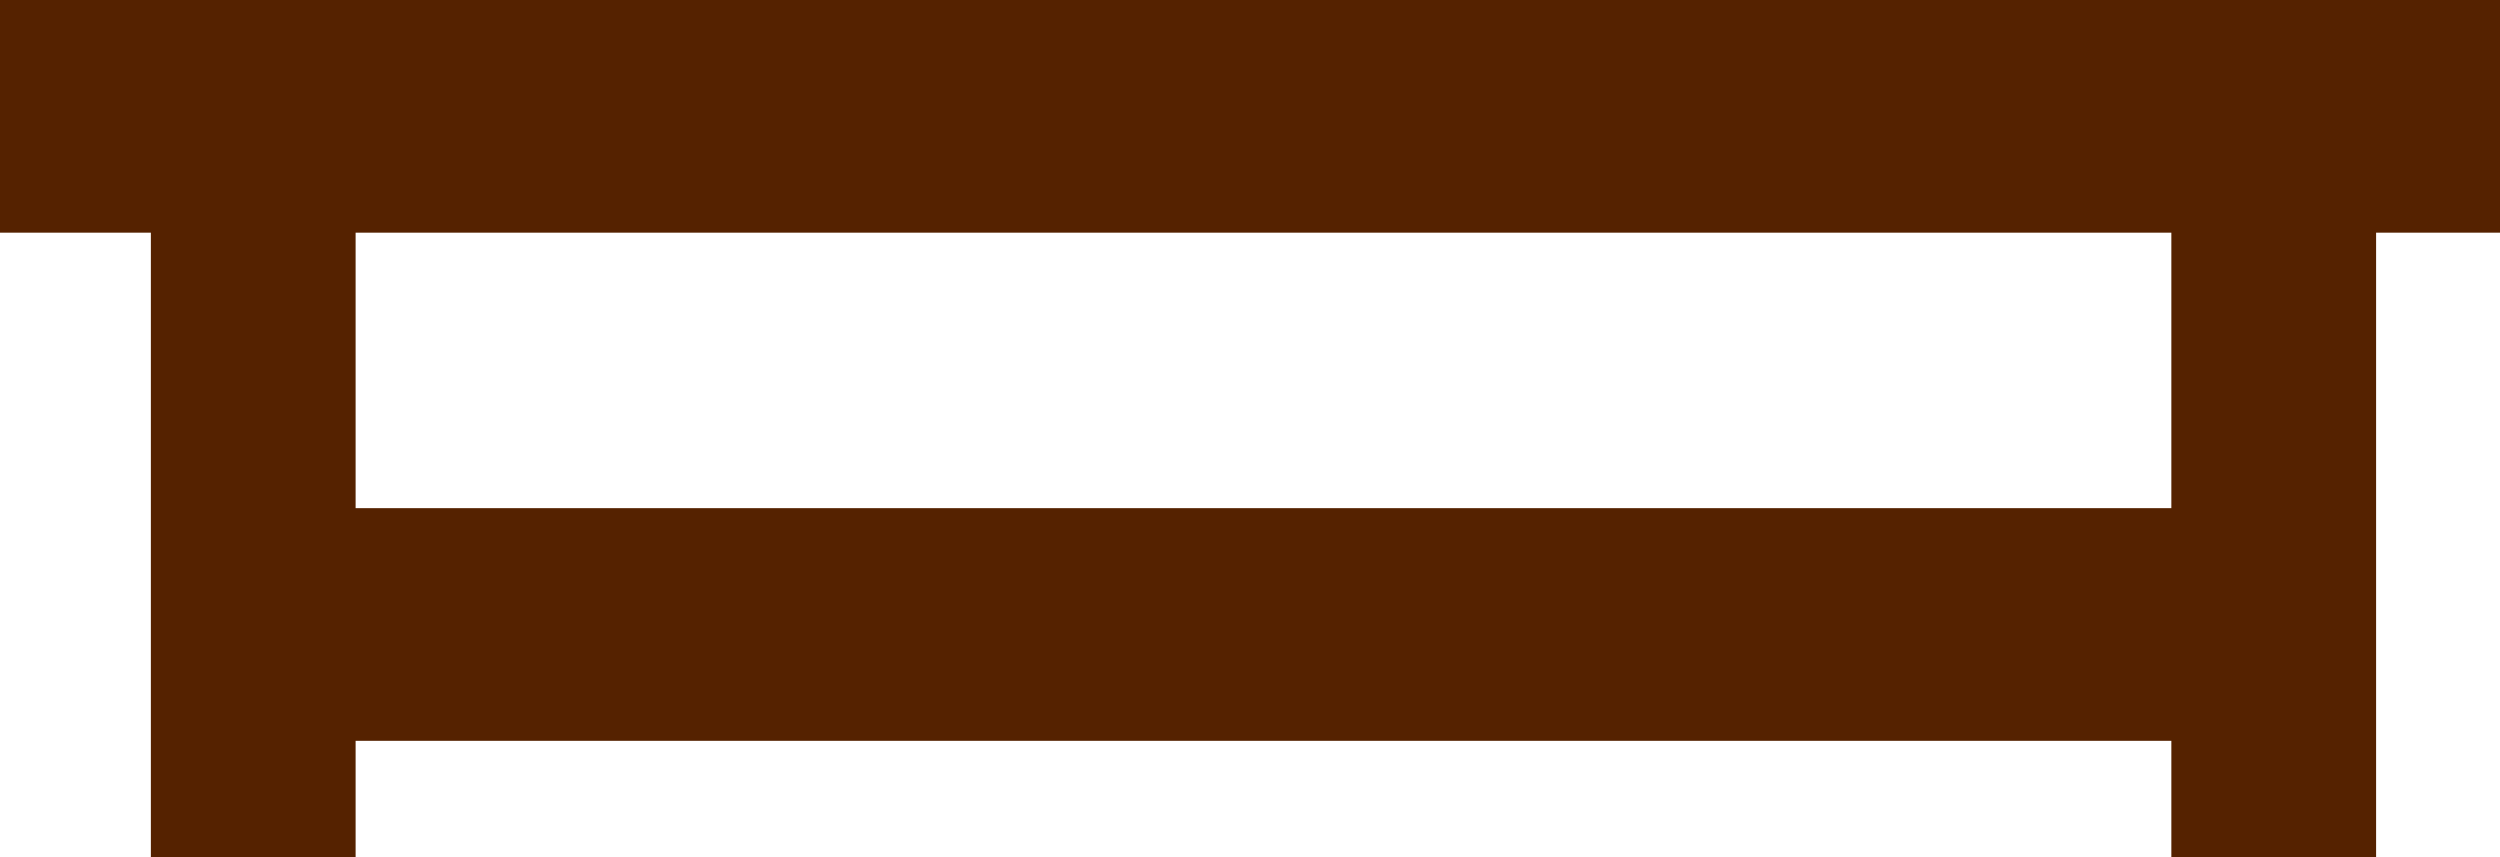 <?xml version="1.0" encoding="UTF-8" standalone="no"?>
<svg xmlns:dc="http://purl.org/dc/elements/1.1/" xmlns:cc="http://creativecommons.org/ns#"
   xmlns:rdf="http://www.w3.org/1999/02/22-rdf-syntax-ns#" xmlns:svg="http://www.w3.org/2000/svg"
   xmlns="http://www.w3.org/2000/svg" xmlns:sodipodi="http://sodipodi.sourceforge.net/DTD/sodipodi-0.dtd"
   xmlns:inkscape="http://www.inkscape.org/namespaces/inkscape" width="316.403" height="108.481"
   viewBox="0 0 83.715 28.702" version="1.1" id="svg2942" inkscape:version="1.0.1 (c497b03c, 2020-09-10)"
   sodipodi:docname="coffeeTable.svg">
   <defs id="defs2936" />
   <sodipodi:namedview id="base" pagecolor="#ffffff" bordercolor="#666666" borderopacity="1.0"
      inkscape:pageopacity="0.0" inkscape:pageshadow="2" inkscape:zoom="1.4304395" inkscape:cx="115.19348"
      inkscape:cy="197.56368" inkscape:document-units="px" inkscape:current-layer="coffeeTable"
      inkscape:document-rotation="0" showgrid="false" units="px" inkscape:window-width="1252"
      inkscape:window-height="847" inkscape:window-x="0" inkscape:window-y="25" inkscape:window-maximized="0" />
   <g inkscape:label="Layer 1" inkscape:groupmode="layer" id="layer1" transform="translate(-58.372,-55.481)">
      <g id="coffeeTable" transform="translate(-69.763,-156.711)" data-selector="coffeeTable">
         <rect style="fill:#552200;stroke-width:0.298" id="rect996" width="83.715" height="7.791"
            x="128.135" y="212.192" />
         <rect style="fill:#552200;stroke-width:0.298" id="rect998" width="6.856" height="22.142" x="133.187"
            y="218.752" />
         <rect style="fill:#552200;stroke-width:0.306" id="rect998-7" width="6.856" height="23.437"
            x="200.845" y="217.932" />
         <rect style="fill:#552200;stroke-width:0.27" id="rect996-0" width="68.56" height="7.791"
            x="136.434" y="229.208" />
      </g>
   </g>
</svg>